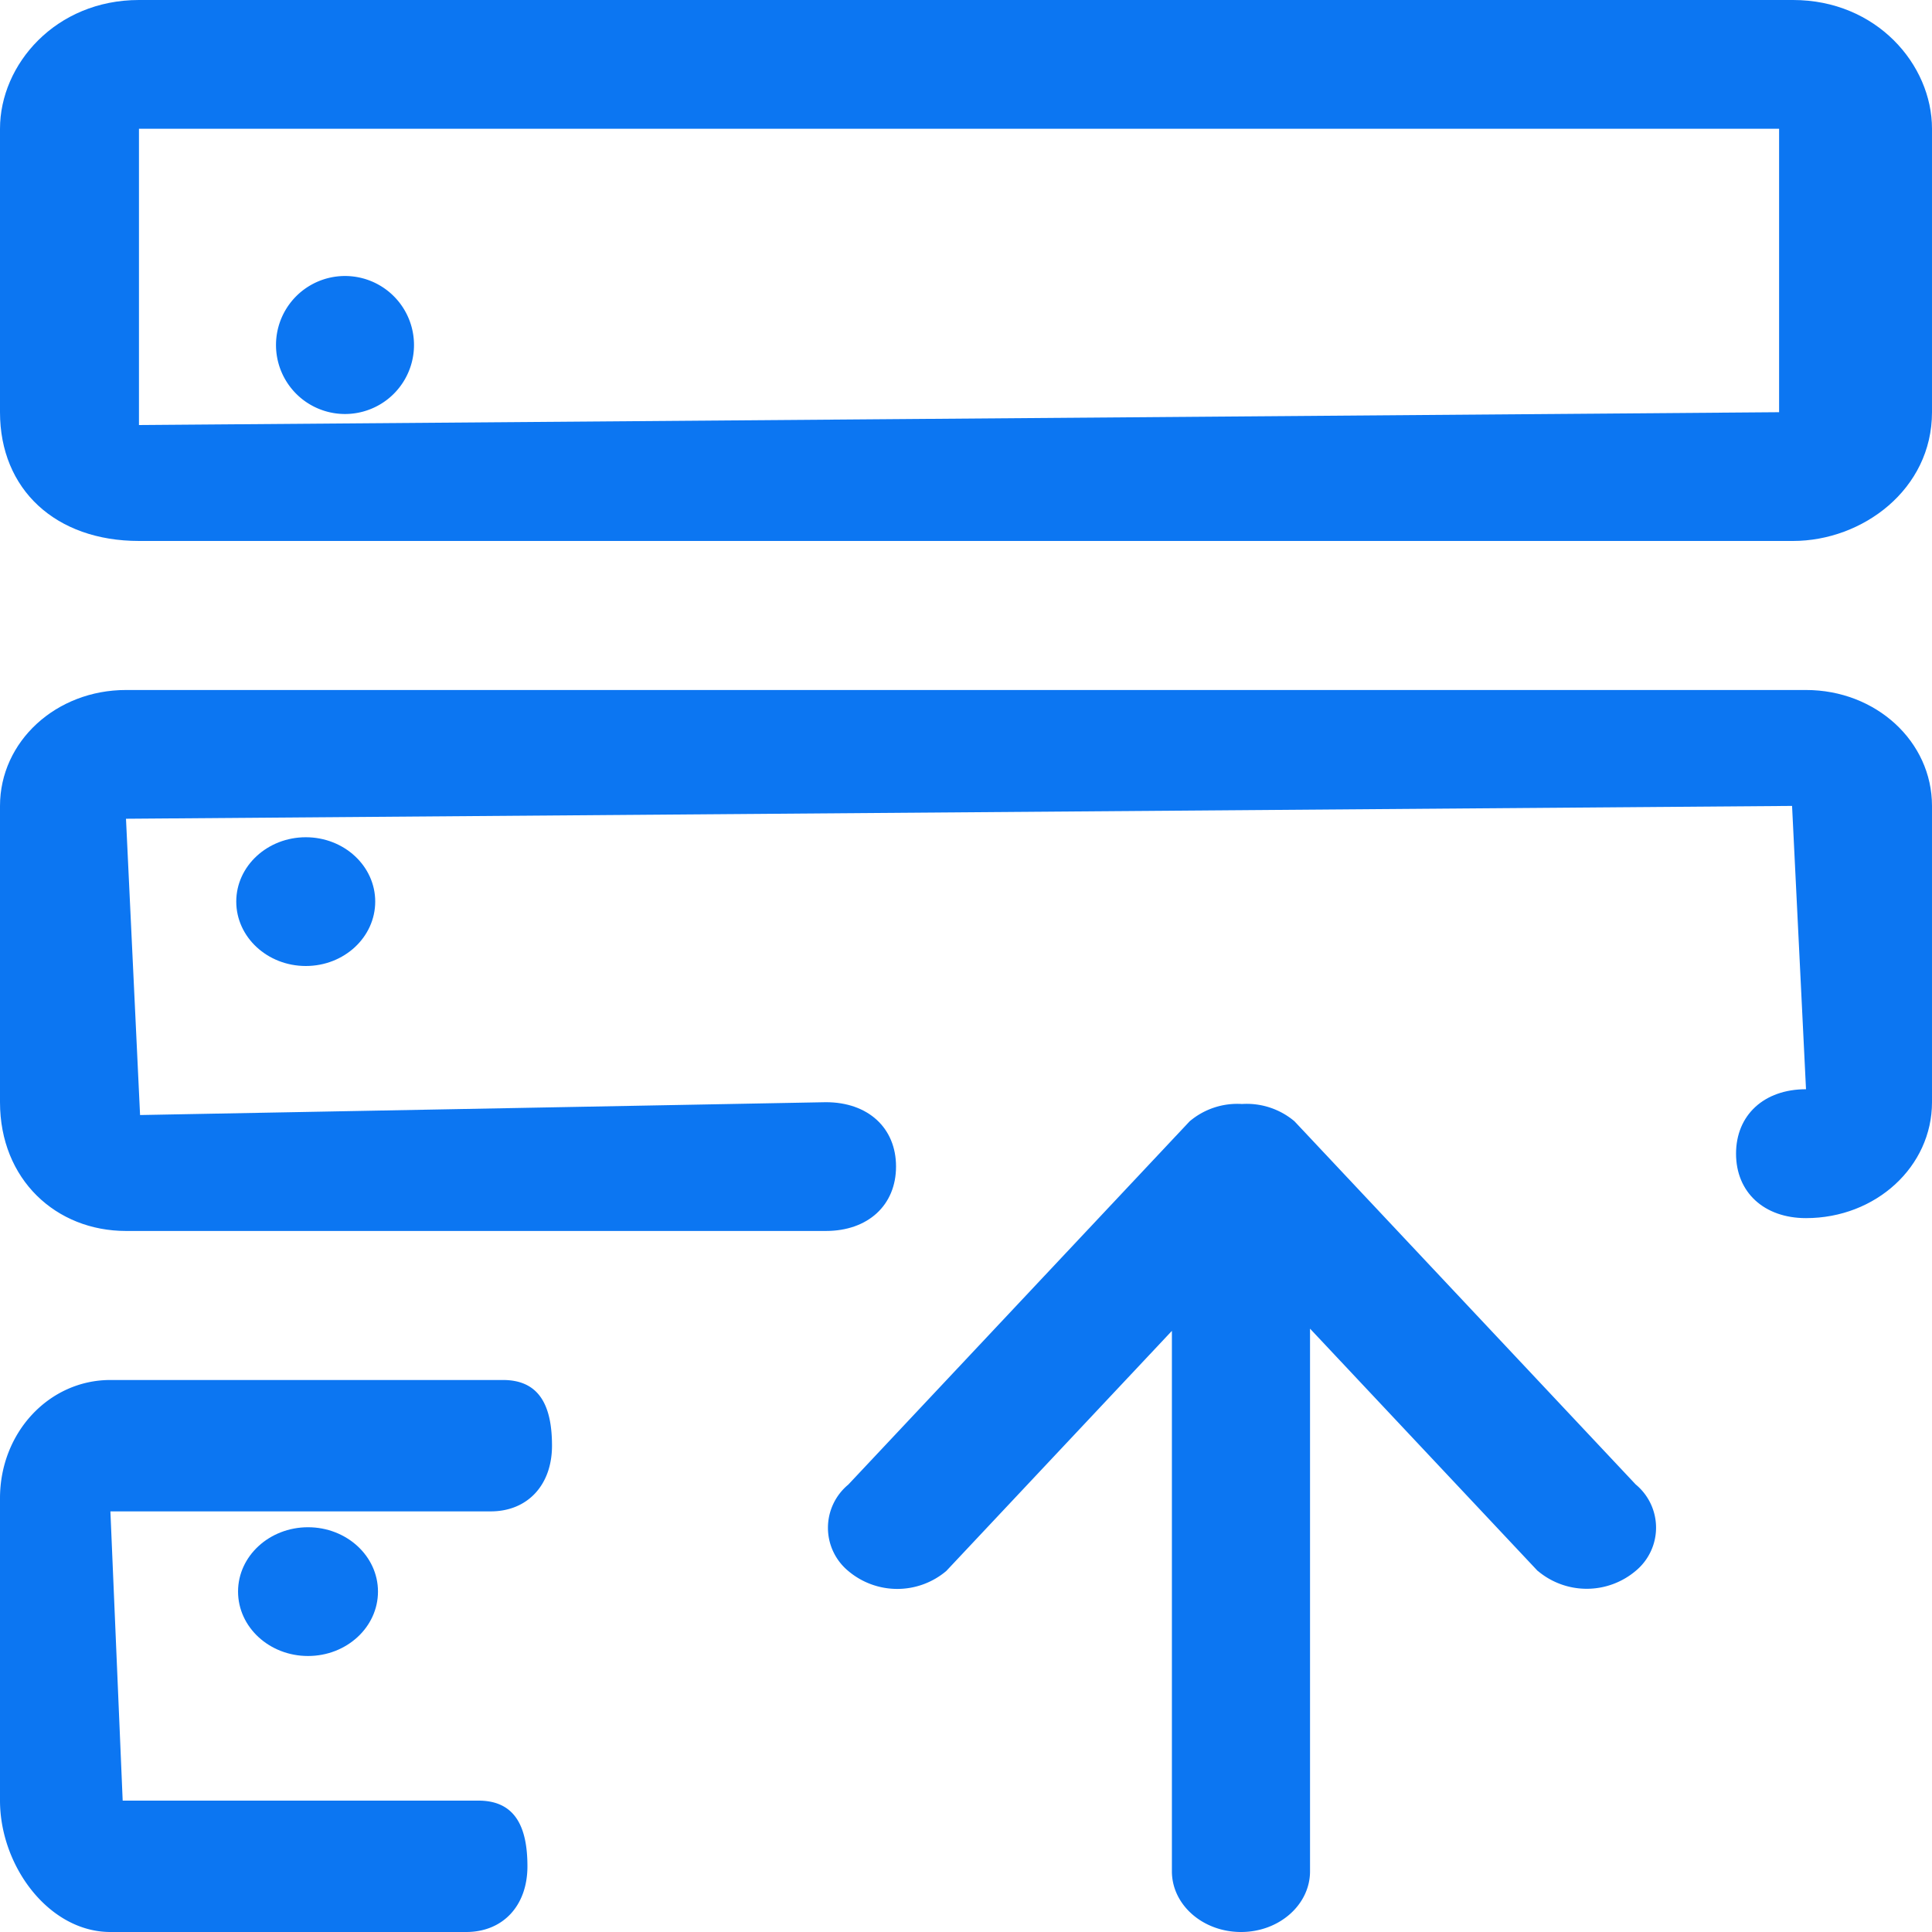 <?xml version="1.0" standalone="no"?><!DOCTYPE svg PUBLIC "-//W3C//DTD SVG 1.1//EN" "http://www.w3.org/Graphics/SVG/1.1/DTD/svg11.dtd"><svg t="1737470362367" class="icon" viewBox="0 0 1024 1024" version="1.1" xmlns="http://www.w3.org/2000/svg" p-id="4228" width="32" height="32" xmlns:xlink="http://www.w3.org/1999/xlink"><path d="M146.286 182.857a36.571 36.571 0 1 0 73.143 0 36.571 36.571 0 0 0-73.143 0z" fill="#0C76F2" p-id="4229"></path><path d="M73.655 286.72h876.69c36.791 0 73.655-27.282 73.655-68.242V68.242C1024 34.158 994.523 0 950.345 0H73.655C29.477 0 0 34.158 0 68.242v150.235c0 40.96 29.477 68.242 73.655 68.242zM942.958 68.242v150.235L73.655 225.28V68.242h869.303z m-817.737 409.6c0 18.871 16.53 34.158 36.864 34.158s36.791-15.287 36.791-34.158c0-18.798-16.457-34.085-36.791-34.085s-36.864 15.287-36.864 34.085z" fill="#0C76F2" p-id="4230"></path><path d="M66.779 652.434h370.981c22.309 0 37.157-13.678 37.157-34.158s-14.848-34.085-37.157-34.085l-363.52 6.802-7.461-157.038 883.054-6.802 7.387 150.162c-22.235 0-37.083 13.678-37.083 34.158s14.848 34.158 37.083 34.158c37.083 0 66.779-27.355 66.779-61.44V427.154c0-34.158-29.696-61.44-66.779-61.44H66.779C29.696 365.714 0 392.997 0 427.154v157.038c0 40.96 29.696 68.242 66.779 68.242z m59.392 191.122c0 18.871 16.603 34.158 37.083 34.158s37.083-15.287 37.083-34.158c0-18.798-16.603-34.085-37.083-34.085s-37.083 15.287-37.083 34.085z" fill="#0C76F2" p-id="4231"></path><path d="M266.606 731.429H58.514c-32.475 0-58.514 27.794-58.514 62.683v160.183c0 34.889 26.039 69.705 58.514 69.705h188.562c19.456 0 32.475-13.897 32.475-34.816s-6.51-34.816-25.966-34.816H65.024L58.514 801.061h201.582c19.456 0 32.475-13.897 32.475-34.816S286.062 731.429 266.606 731.429zM815.031 832.658l-120.686-128.439v287.598c0 17.774-16.384 32.183-36.571 32.183-20.261 0-36.645-14.409-36.645-32.183V705.39l-119.589 127.269a40.229 40.229 0 0 1-51.931 0 29.696 29.696 0 0 1 0-45.787L630.491 594.359A39.058 39.058 0 0 1 658.286 585.143a39.205 39.205 0 0 1 27.794 9.143l180.882 192.512a29.696 29.696 0 0 1 0 45.787 40.229 40.229 0 0 1-51.931 0z" fill="#0C76F2" p-id="4232"></path></svg>